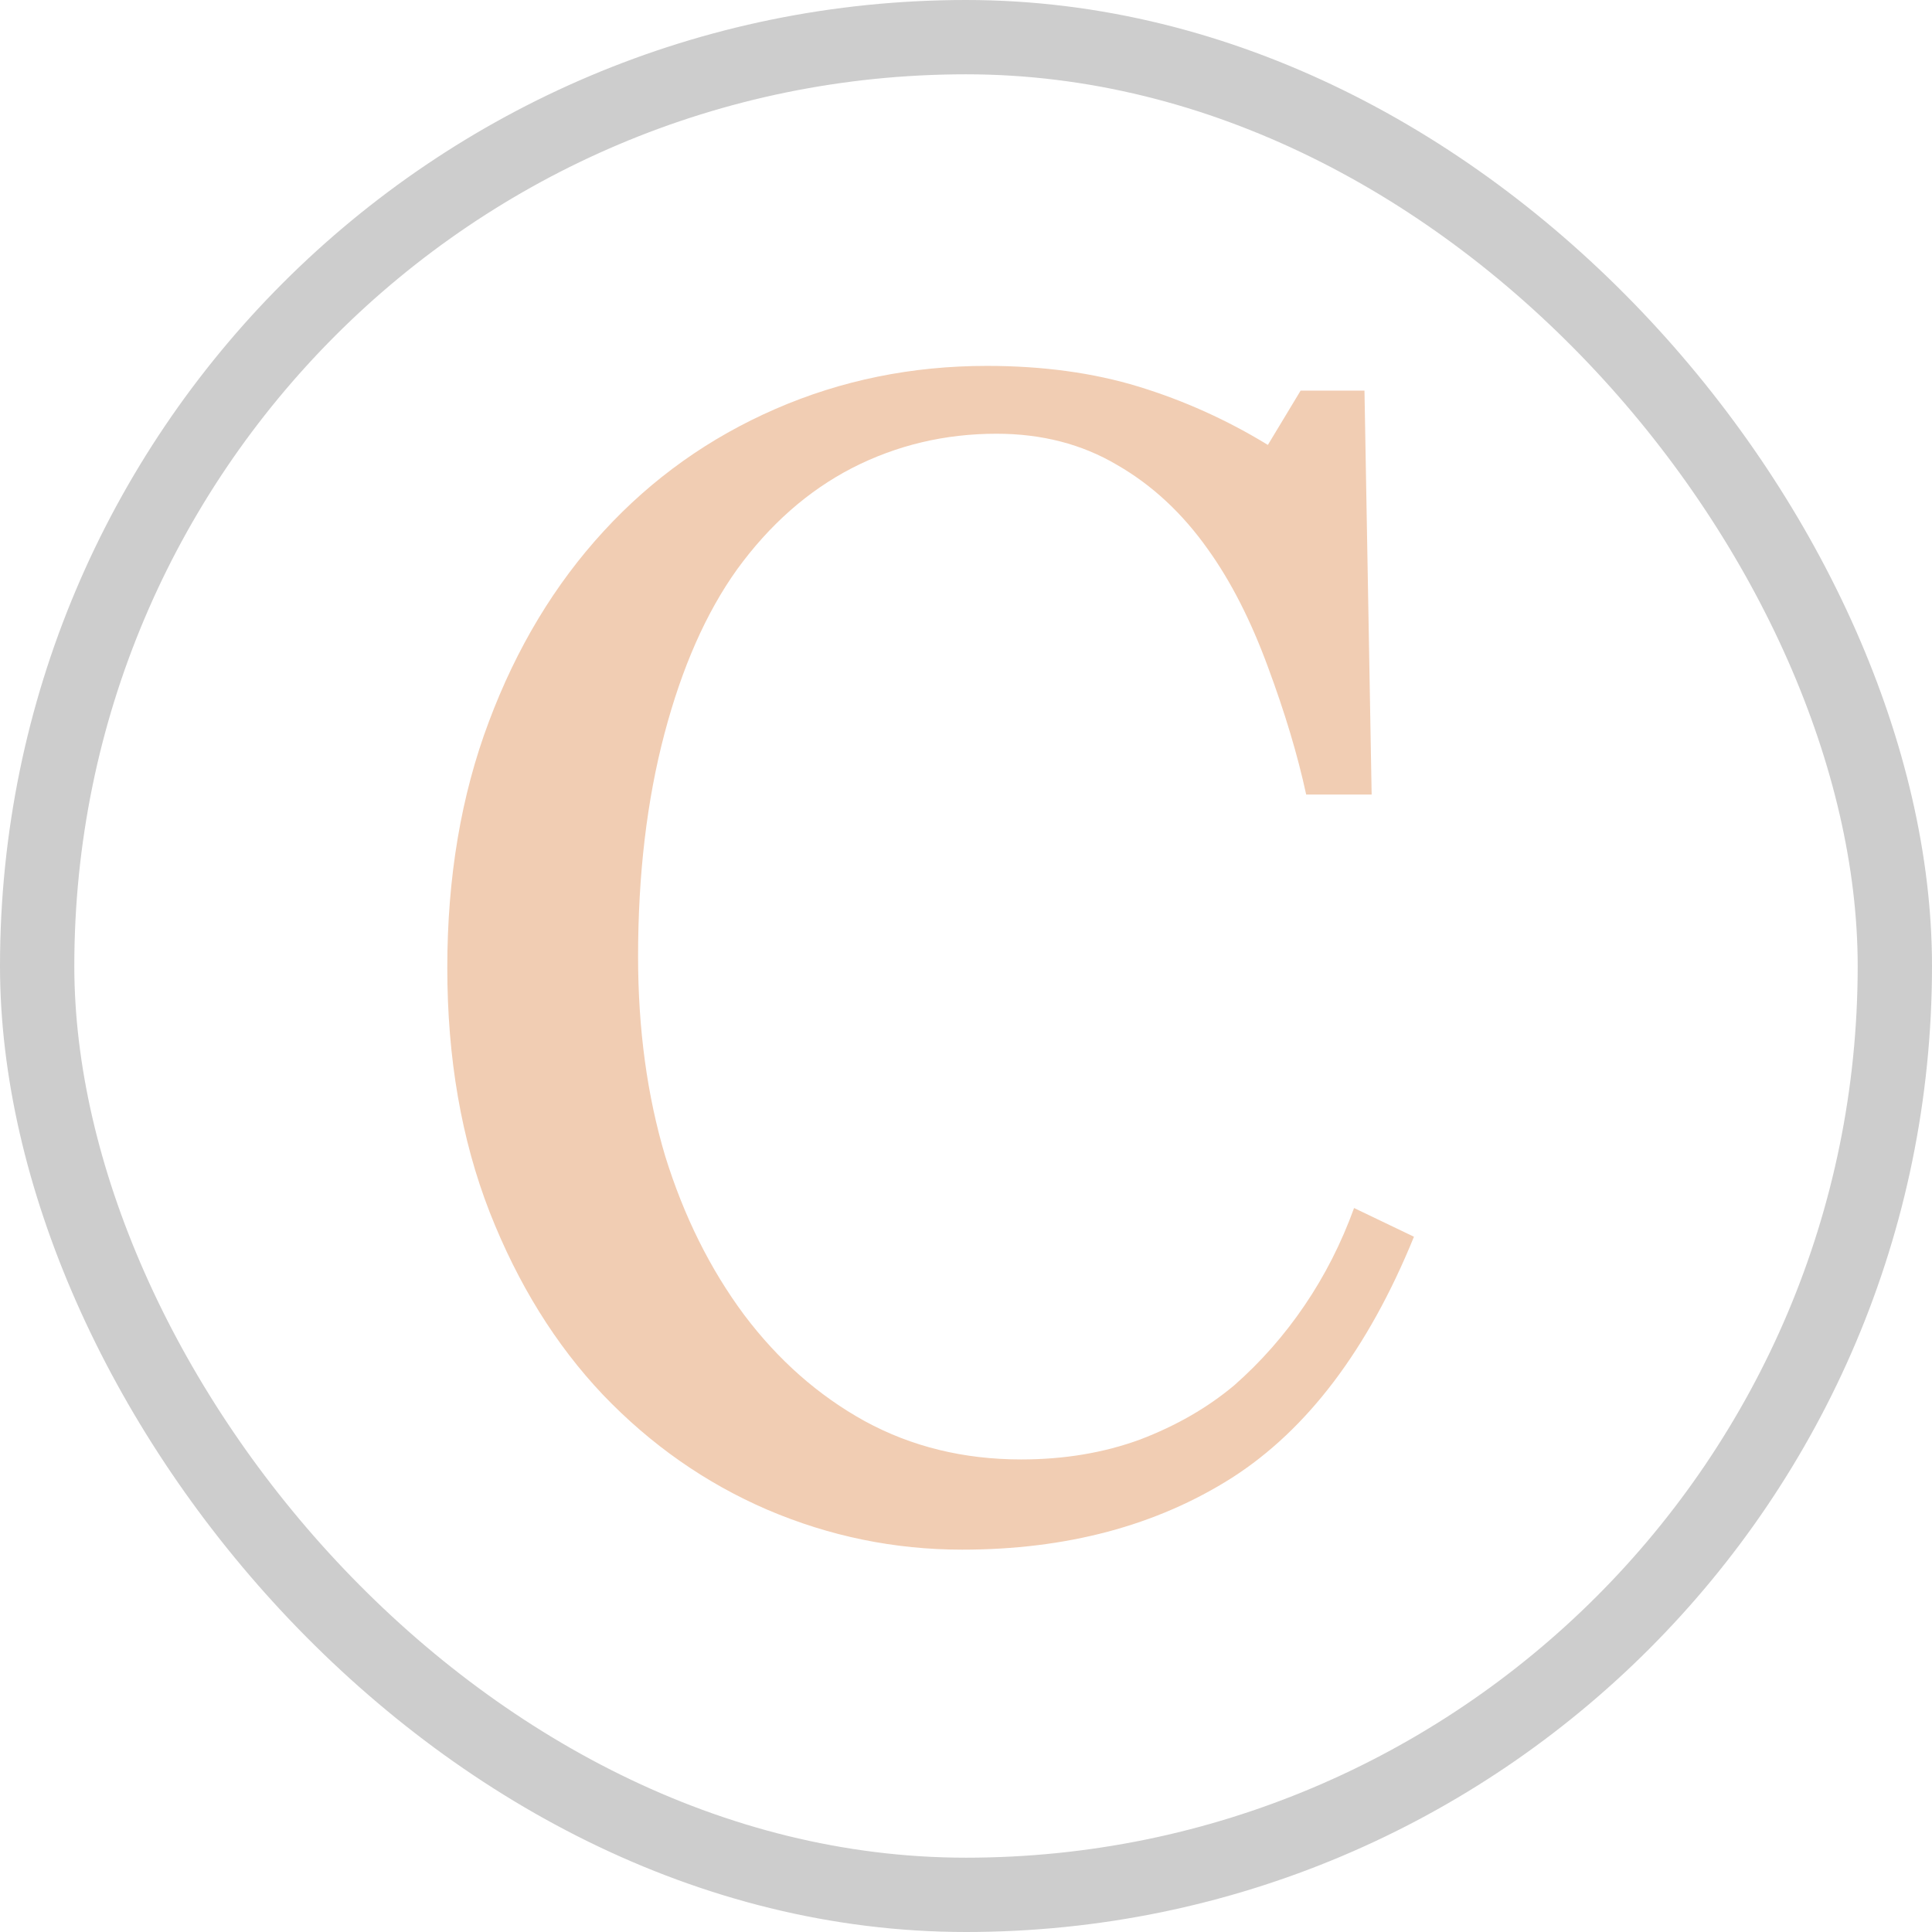 <svg width="52" height="52" viewBox="0 0 52 52" fill="none" xmlns="http://www.w3.org/2000/svg">
<rect x="1" y="1" width="50" height="50" rx="25" stroke="#CDCDCD" stroke-width="2"/>
<path d="M25.896 41.709C24.078 41.709 22.33 41.351 20.654 40.635C18.993 39.919 17.518 38.887 16.229 37.541C14.954 36.195 13.937 34.555 13.178 32.621C12.419 30.673 12.039 28.482 12.039 26.047C12.039 23.612 12.412 21.406 13.156 19.43C13.901 17.439 14.932 15.727 16.25 14.295C17.553 12.877 19.093 11.781 20.869 11.008C22.645 10.234 24.543 9.848 26.562 9.848C28.066 9.848 29.427 10.034 30.645 10.406C31.862 10.779 33.022 11.301 34.125 11.975L35.006 10.514H36.725L36.918 21.385H35.156C34.927 20.325 34.583 19.179 34.125 17.947C33.667 16.701 33.13 15.648 32.514 14.789C31.826 13.815 31.01 13.056 30.064 12.512C29.119 11.953 28.038 11.674 26.82 11.674C25.431 11.674 24.135 11.982 22.932 12.598C21.743 13.213 20.712 14.123 19.838 15.326C19.007 16.486 18.355 17.962 17.883 19.752C17.41 21.542 17.174 23.54 17.174 25.746C17.174 27.694 17.417 29.484 17.904 31.117C18.406 32.736 19.115 34.161 20.031 35.393C20.948 36.61 22.029 37.562 23.275 38.25C24.536 38.938 25.939 39.281 27.486 39.281C28.646 39.281 29.713 39.102 30.688 38.744C31.662 38.372 32.507 37.885 33.223 37.283C33.939 36.653 34.569 35.937 35.113 35.135C35.658 34.333 36.102 33.459 36.445 32.514L38.057 33.287C36.825 36.309 35.192 38.472 33.158 39.775C31.124 41.065 28.704 41.709 25.896 41.709Z" fill="#F1CDB3"/>
</svg>
